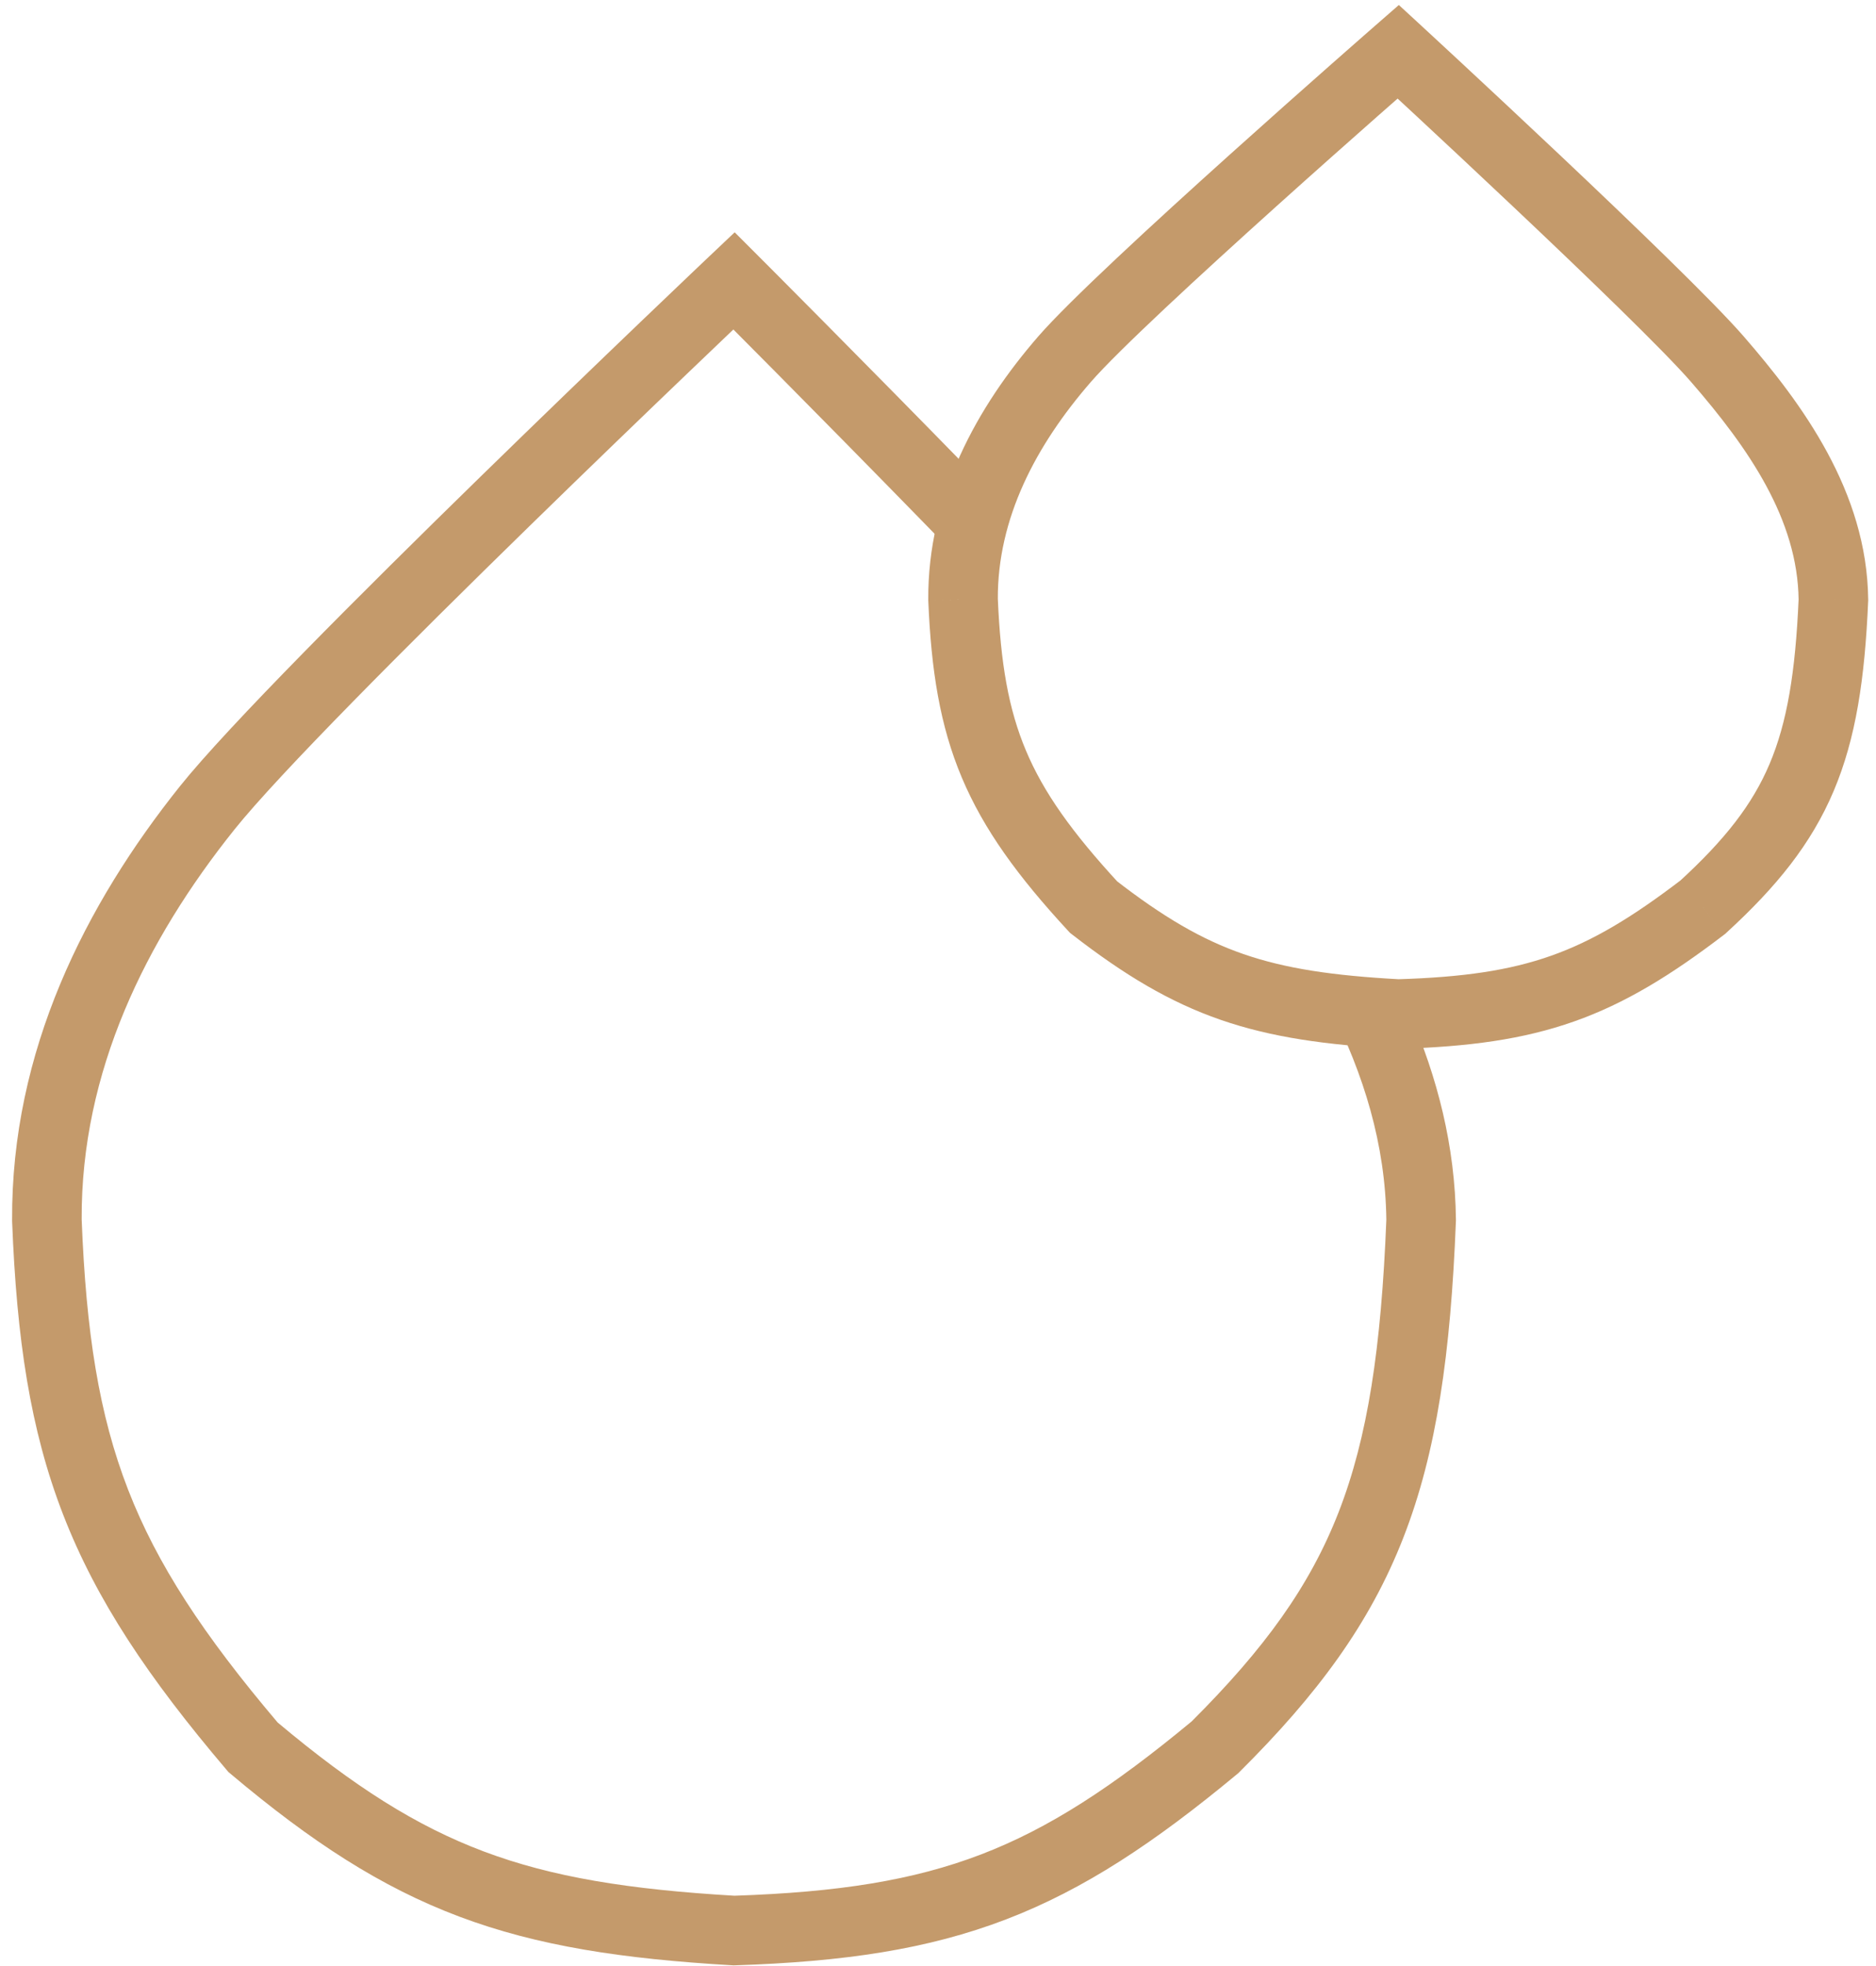 <svg width="84" height="88" viewBox="0 0 84 88" fill="none" xmlns="http://www.w3.org/2000/svg">
<path d="M62.607 2.316L63.663 1.17L62.635 0.224L61.583 1.142L62.607 2.316ZM43.122 26.844L41.564 26.854L41.565 26.882L41.566 26.91L43.122 26.844ZM82.093 26.844L83.649 26.911L83.651 26.869L83.65 26.827L82.093 26.844ZM48.968 40.603L47.823 41.66L47.911 41.755L48.013 41.834L48.968 40.603ZM62.607 45.389L62.524 46.945L62.589 46.948L62.654 46.946L62.607 45.389ZM76.247 40.603L77.193 41.841L77.248 41.799L77.299 41.752L76.247 40.603ZM62.607 2.316C61.583 1.142 61.583 1.142 61.583 1.142C61.583 1.143 61.583 1.143 61.583 1.143C61.582 1.143 61.582 1.144 61.581 1.144C61.579 1.146 61.577 1.148 61.574 1.15C61.568 1.156 61.559 1.163 61.547 1.174C61.523 1.194 61.488 1.225 61.443 1.265C61.351 1.345 61.217 1.463 61.045 1.613C60.702 1.914 60.208 2.348 59.608 2.877C58.408 3.935 56.781 5.378 55.071 6.916C51.694 9.951 47.87 13.468 46.492 15.054L48.844 17.097C50.065 15.692 53.71 12.329 57.154 9.232C58.854 7.703 60.474 6.267 61.669 5.213C62.266 4.686 62.757 4.255 63.099 3.956C63.27 3.806 63.403 3.689 63.493 3.61C63.539 3.57 63.573 3.54 63.596 3.52C63.608 3.51 63.617 3.502 63.623 3.497C63.626 3.494 63.628 3.493 63.629 3.491C63.63 3.491 63.63 3.49 63.631 3.49C63.631 3.49 63.631 3.49 63.631 3.49C63.631 3.489 63.631 3.489 62.607 2.316ZM46.492 15.054C43.759 18.201 41.533 22.182 41.564 26.854L44.679 26.833C44.655 23.206 46.381 19.933 48.844 17.097L46.492 15.054ZM83.65 26.827C83.597 21.996 80.686 18.063 78.073 15.054L75.721 17.097C78.303 20.07 80.496 23.249 80.535 26.861L83.65 26.827ZM78.073 15.054C76.71 13.486 73.069 9.983 69.847 6.941C68.219 5.405 66.674 3.962 65.535 2.904C64.966 2.375 64.498 1.942 64.172 1.641C64.009 1.49 63.882 1.373 63.795 1.293C63.752 1.253 63.719 1.222 63.697 1.202C63.685 1.191 63.677 1.184 63.671 1.178C63.668 1.176 63.666 1.174 63.665 1.172C63.664 1.172 63.663 1.171 63.663 1.171C63.663 1.171 63.663 1.17 63.663 1.17C63.663 1.17 63.663 1.17 62.607 2.316C61.552 3.462 61.552 3.462 61.552 3.462C61.552 3.462 61.552 3.462 61.553 3.462C61.553 3.462 61.553 3.463 61.554 3.463C61.555 3.465 61.557 3.467 61.56 3.469C61.566 3.474 61.574 3.482 61.585 3.492C61.607 3.512 61.64 3.543 61.683 3.582C61.769 3.661 61.895 3.778 62.057 3.928C62.381 4.228 62.847 4.659 63.414 5.186C64.549 6.241 66.088 7.677 67.708 9.207C70.981 12.296 74.485 15.674 75.721 17.097L78.073 15.054ZM41.566 26.91C41.696 30.006 42.083 32.472 43.069 34.812C44.054 37.146 45.585 39.237 47.823 41.66L50.112 39.547C47.989 37.248 46.725 35.464 45.94 33.601C45.157 31.744 44.801 29.692 44.678 26.778L41.566 26.91ZM48.013 41.834C50.334 43.634 52.36 44.852 54.656 45.648C56.939 46.438 59.395 46.777 62.524 46.945L62.691 43.834C59.681 43.672 57.558 43.355 55.675 42.704C53.806 42.057 52.081 41.047 49.922 39.373L48.013 41.834ZM62.654 46.946C65.761 46.853 68.196 46.527 70.486 45.719C72.777 44.91 74.821 43.653 77.193 41.841L75.301 39.366C73.06 41.079 71.31 42.124 69.448 42.781C67.585 43.439 65.507 43.744 62.56 43.832L62.654 46.946ZM77.299 41.752C79.541 39.699 81.1 37.781 82.106 35.403C83.101 33.05 83.5 30.375 83.649 26.911L80.537 26.777C80.393 30.107 80.017 32.344 79.237 34.189C78.467 36.008 77.249 37.573 75.195 39.455L77.299 41.752Z" fill="#C49A6B"/>
<path fill-rule="evenodd" clip-rule="evenodd" d="M44.105 21.745C43.978 21.615 43.851 21.485 43.724 21.355C41.157 18.723 38.718 16.252 36.921 14.44C36.023 13.533 35.285 12.791 34.771 12.275C34.514 12.018 34.314 11.816 34.177 11.68L34.021 11.524L33.981 11.484L33.971 11.474L33.969 11.471L33.968 11.47C33.968 11.47 33.968 11.47 32.866 12.571L33.968 11.47L32.896 10.398L31.795 11.441L32.866 12.571C31.795 11.441 31.795 11.441 31.795 11.441L31.794 11.442L31.791 11.444L31.781 11.454L31.739 11.494L31.574 11.65C31.43 11.787 31.218 11.989 30.947 12.246C30.405 12.762 29.627 13.504 28.68 14.411C26.787 16.224 24.22 18.695 21.523 21.328C16.171 26.553 10.188 32.529 8.062 35.186C3.828 40.479 0.495 47.035 0.542 54.629L0.542 54.654L0.543 54.68C0.747 59.914 1.346 63.98 2.831 67.805C4.316 71.629 6.645 75.103 10.143 79.216L10.227 79.315L10.327 79.399C13.941 82.442 17.056 84.469 20.569 85.789C24.07 87.105 27.865 87.68 32.776 87.966L32.846 87.971L32.917 87.968C37.784 87.809 41.54 87.256 45.045 85.913C48.548 84.57 51.693 82.479 55.398 79.406L55.452 79.361L55.501 79.311C58.987 75.846 61.334 72.684 62.84 68.817C64.336 64.979 64.956 60.565 65.189 54.681L65.191 54.642L65.191 54.604C65.157 51.284 64.352 48.208 63.12 45.371C62.952 45.378 62.781 45.384 62.607 45.389C61.503 45.33 60.499 45.249 59.569 45.137C61.056 48.076 62.034 51.216 62.075 54.597C61.846 60.339 61.243 64.336 59.938 67.686C58.647 70.998 56.624 73.794 53.355 77.053C49.8 79.997 46.968 81.839 43.93 83.004C40.892 84.168 37.54 84.696 32.886 84.853C28.143 84.573 24.725 84.023 21.665 82.873C18.63 81.732 15.846 79.962 12.432 77.099C9.096 73.164 7.033 70.019 5.735 66.677C4.429 63.313 3.855 59.64 3.657 54.584C3.623 47.961 6.529 42.089 10.495 37.132C12.471 34.662 18.283 28.844 23.699 23.557C26.386 20.933 28.946 18.469 30.835 16.661C31.638 15.892 32.319 15.242 32.837 14.748C33.325 15.238 33.961 15.878 34.709 16.632C36.502 18.441 38.934 20.906 41.494 23.53C42.061 24.111 42.633 24.699 43.205 25.288C43.346 24.056 43.659 22.873 44.105 21.745Z" fill="#C49A6B"/>
</svg>

